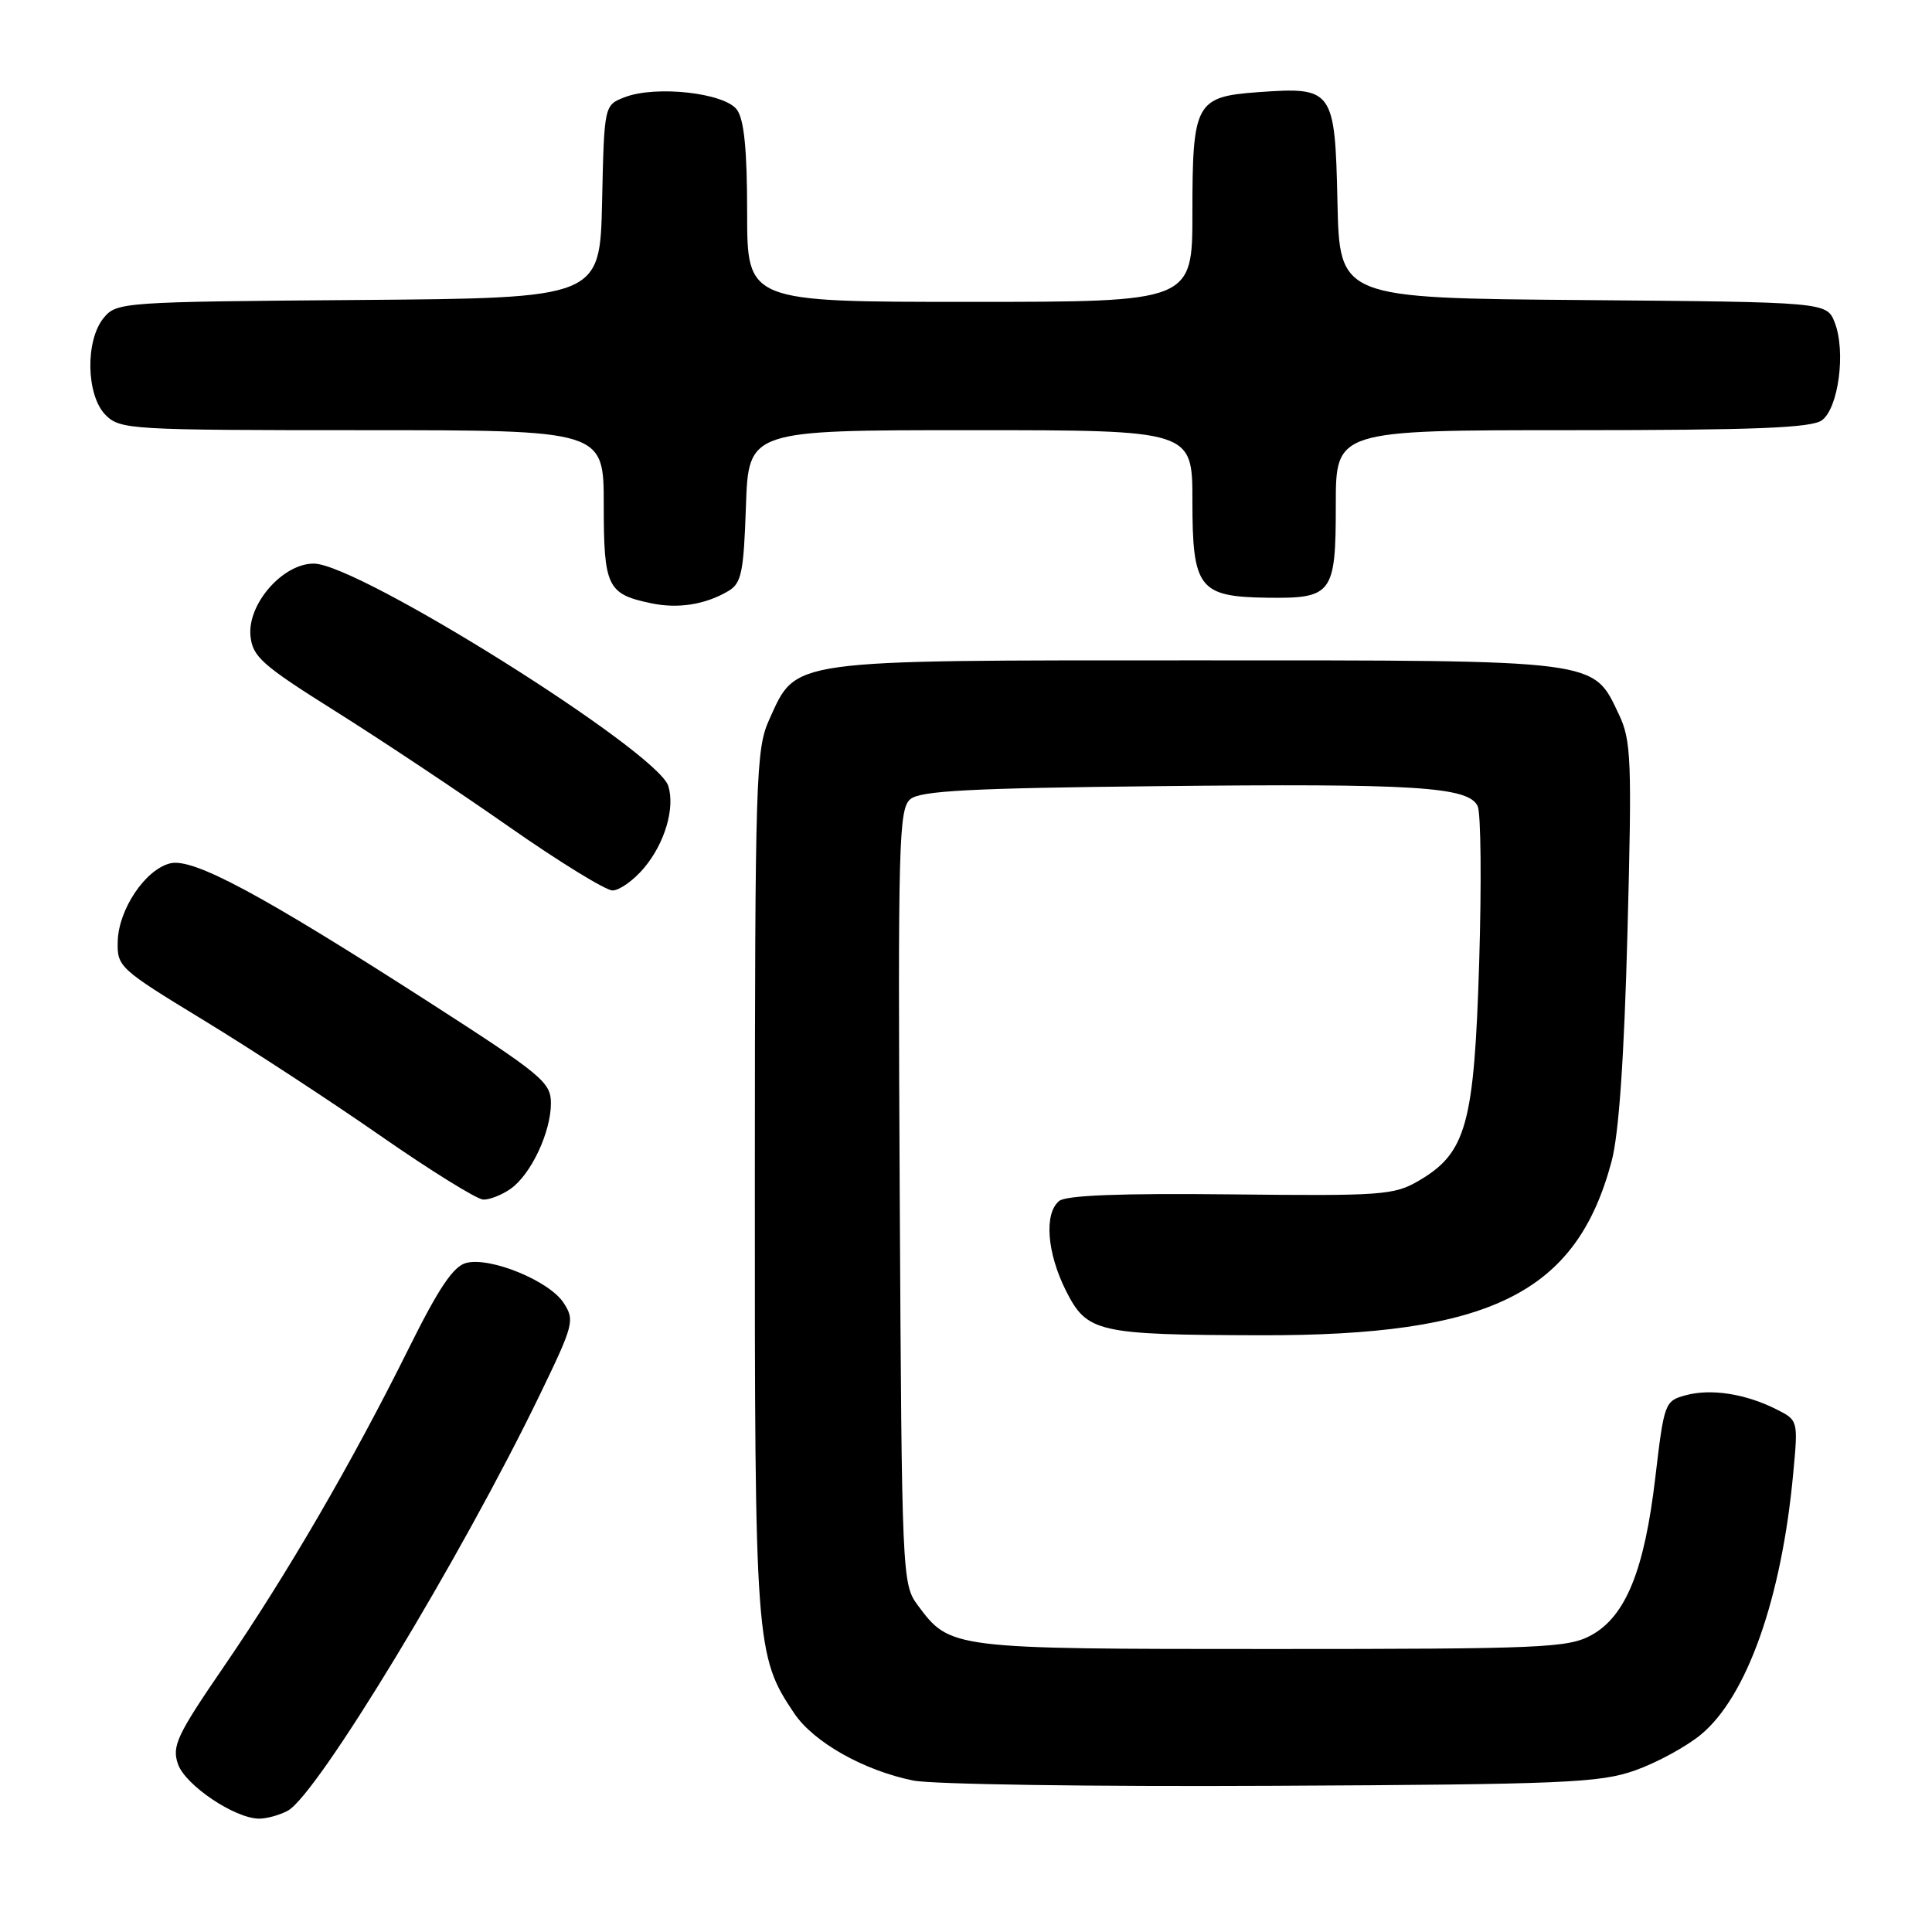 <?xml version="1.0" encoding="UTF-8" standalone="no"?>
<!DOCTYPE svg PUBLIC "-//W3C//DTD SVG 1.1//EN" "http://www.w3.org/Graphics/SVG/1.1/DTD/svg11.dtd" >
<svg xmlns="http://www.w3.org/2000/svg" xmlns:xlink="http://www.w3.org/1999/xlink" version="1.1" viewBox="0 0 256 256">
 <g >
 <path fill="currentColor"
d=" M 38.13 239.93 C 42.03 237.84 61.18 206.23 71.55 184.77 C 76.04 175.49 76.18 174.92 74.67 172.62 C 72.77 169.72 65.00 166.53 61.79 167.34 C 60.08 167.77 58.15 170.63 54.14 178.71 C 46.72 193.66 38.02 208.64 29.69 220.79 C 23.42 229.94 22.75 231.37 23.59 233.77 C 24.57 236.56 31.10 240.95 34.32 240.98 C 35.31 240.99 37.03 240.52 38.13 239.93 Z  M 216.68 234.58 C 219.53 233.57 223.44 231.44 225.37 229.85 C 231.47 224.82 236.08 211.80 237.61 195.24 C 238.27 188.21 238.26 188.19 235.38 186.74 C 231.31 184.69 226.74 183.97 223.40 184.87 C 220.59 185.62 220.51 185.85 219.34 195.75 C 217.90 208.08 215.41 214.18 210.84 216.68 C 207.77 218.35 204.33 218.50 168.50 218.50 C 125.94 218.50 125.90 218.49 121.59 212.68 C 119.54 209.91 119.49 208.80 119.22 158.57 C 118.97 111.58 119.09 107.17 120.63 105.89 C 121.96 104.78 128.65 104.43 153.40 104.17 C 187.61 103.80 194.58 104.24 195.80 106.82 C 196.23 107.75 196.32 117.05 196.00 127.50 C 195.34 149.01 194.30 152.76 188.00 156.45 C 184.73 158.37 183.10 158.48 163.09 158.26 C 148.55 158.10 141.24 158.38 140.34 159.14 C 138.32 160.81 138.73 166.03 141.25 171.04 C 144.04 176.56 145.38 176.87 167.00 176.93 C 197.51 177.00 208.87 171.38 213.54 153.90 C 214.51 150.30 215.21 140.16 215.65 123.48 C 216.25 100.67 216.15 98.12 214.52 94.68 C 211.03 87.34 212.32 87.50 158.50 87.50 C 104.05 87.50 105.59 87.29 101.94 95.32 C 100.15 99.27 100.04 102.67 100.02 156.57 C 100.00 217.93 100.11 219.41 105.24 227.03 C 107.82 230.86 114.45 234.60 121.01 235.93 C 123.48 236.44 144.85 236.75 168.50 236.63 C 207.35 236.44 212.00 236.24 216.68 234.58 Z  M 67.65 157.53 C 70.35 155.64 73.00 150.02 73.00 146.19 C 73.00 143.40 71.83 142.43 56.75 132.73 C 34.52 118.44 25.57 113.64 22.54 114.40 C 19.26 115.22 15.73 120.46 15.60 124.70 C 15.50 128.10 15.78 128.36 26.96 135.17 C 33.27 139.01 43.84 145.92 50.46 150.53 C 57.08 155.13 63.19 158.92 64.03 158.95 C 64.87 158.98 66.50 158.34 67.65 157.53 Z  M 85.33 115.02 C 88.09 111.74 89.47 107.07 88.55 104.14 C 87.08 99.53 47.54 74.72 41.59 74.68 C 37.48 74.66 32.77 80.03 33.19 84.27 C 33.47 87.03 34.71 88.13 44.49 94.27 C 50.54 98.07 60.89 104.96 67.49 109.58 C 74.10 114.20 80.25 117.98 81.16 117.99 C 82.07 117.99 83.95 116.66 85.33 115.02 Z  M 96.50 78.32 C 98.25 77.29 98.54 75.88 98.84 67.07 C 99.19 57.00 99.19 57.00 128.59 57.00 C 158.00 57.00 158.00 57.00 158.00 66.35 C 158.00 77.94 158.86 79.07 167.87 79.20 C 176.56 79.32 177.00 78.72 177.00 66.88 C 177.00 57.00 177.00 57.00 208.31 57.00 C 232.55 57.00 240.02 56.70 241.41 55.69 C 243.61 54.08 244.60 46.59 243.12 42.76 C 242.06 40.03 242.06 40.03 209.78 39.76 C 177.50 39.50 177.50 39.50 177.22 26.77 C 176.89 11.83 176.65 11.50 166.73 12.21 C 158.44 12.81 158.00 13.61 158.00 28.19 C 158.00 40.00 158.00 40.00 128.50 40.00 C 99.00 40.00 99.00 40.00 99.00 28.19 C 99.00 19.86 98.60 15.84 97.65 14.54 C 96.02 12.30 86.89 11.29 82.78 12.88 C 80.06 13.93 80.06 13.93 79.78 26.71 C 79.50 39.50 79.50 39.50 47.50 39.75 C 16.29 39.99 15.46 40.04 13.75 42.11 C 11.27 45.11 11.41 52.41 14.00 55.00 C 15.92 56.92 17.33 57.00 48.00 57.00 C 80.00 57.00 80.00 57.00 80.00 66.88 C 80.00 77.75 80.46 78.72 86.26 79.93 C 89.84 80.69 93.45 80.12 96.50 78.32 Z "/>
</g>
</svg>